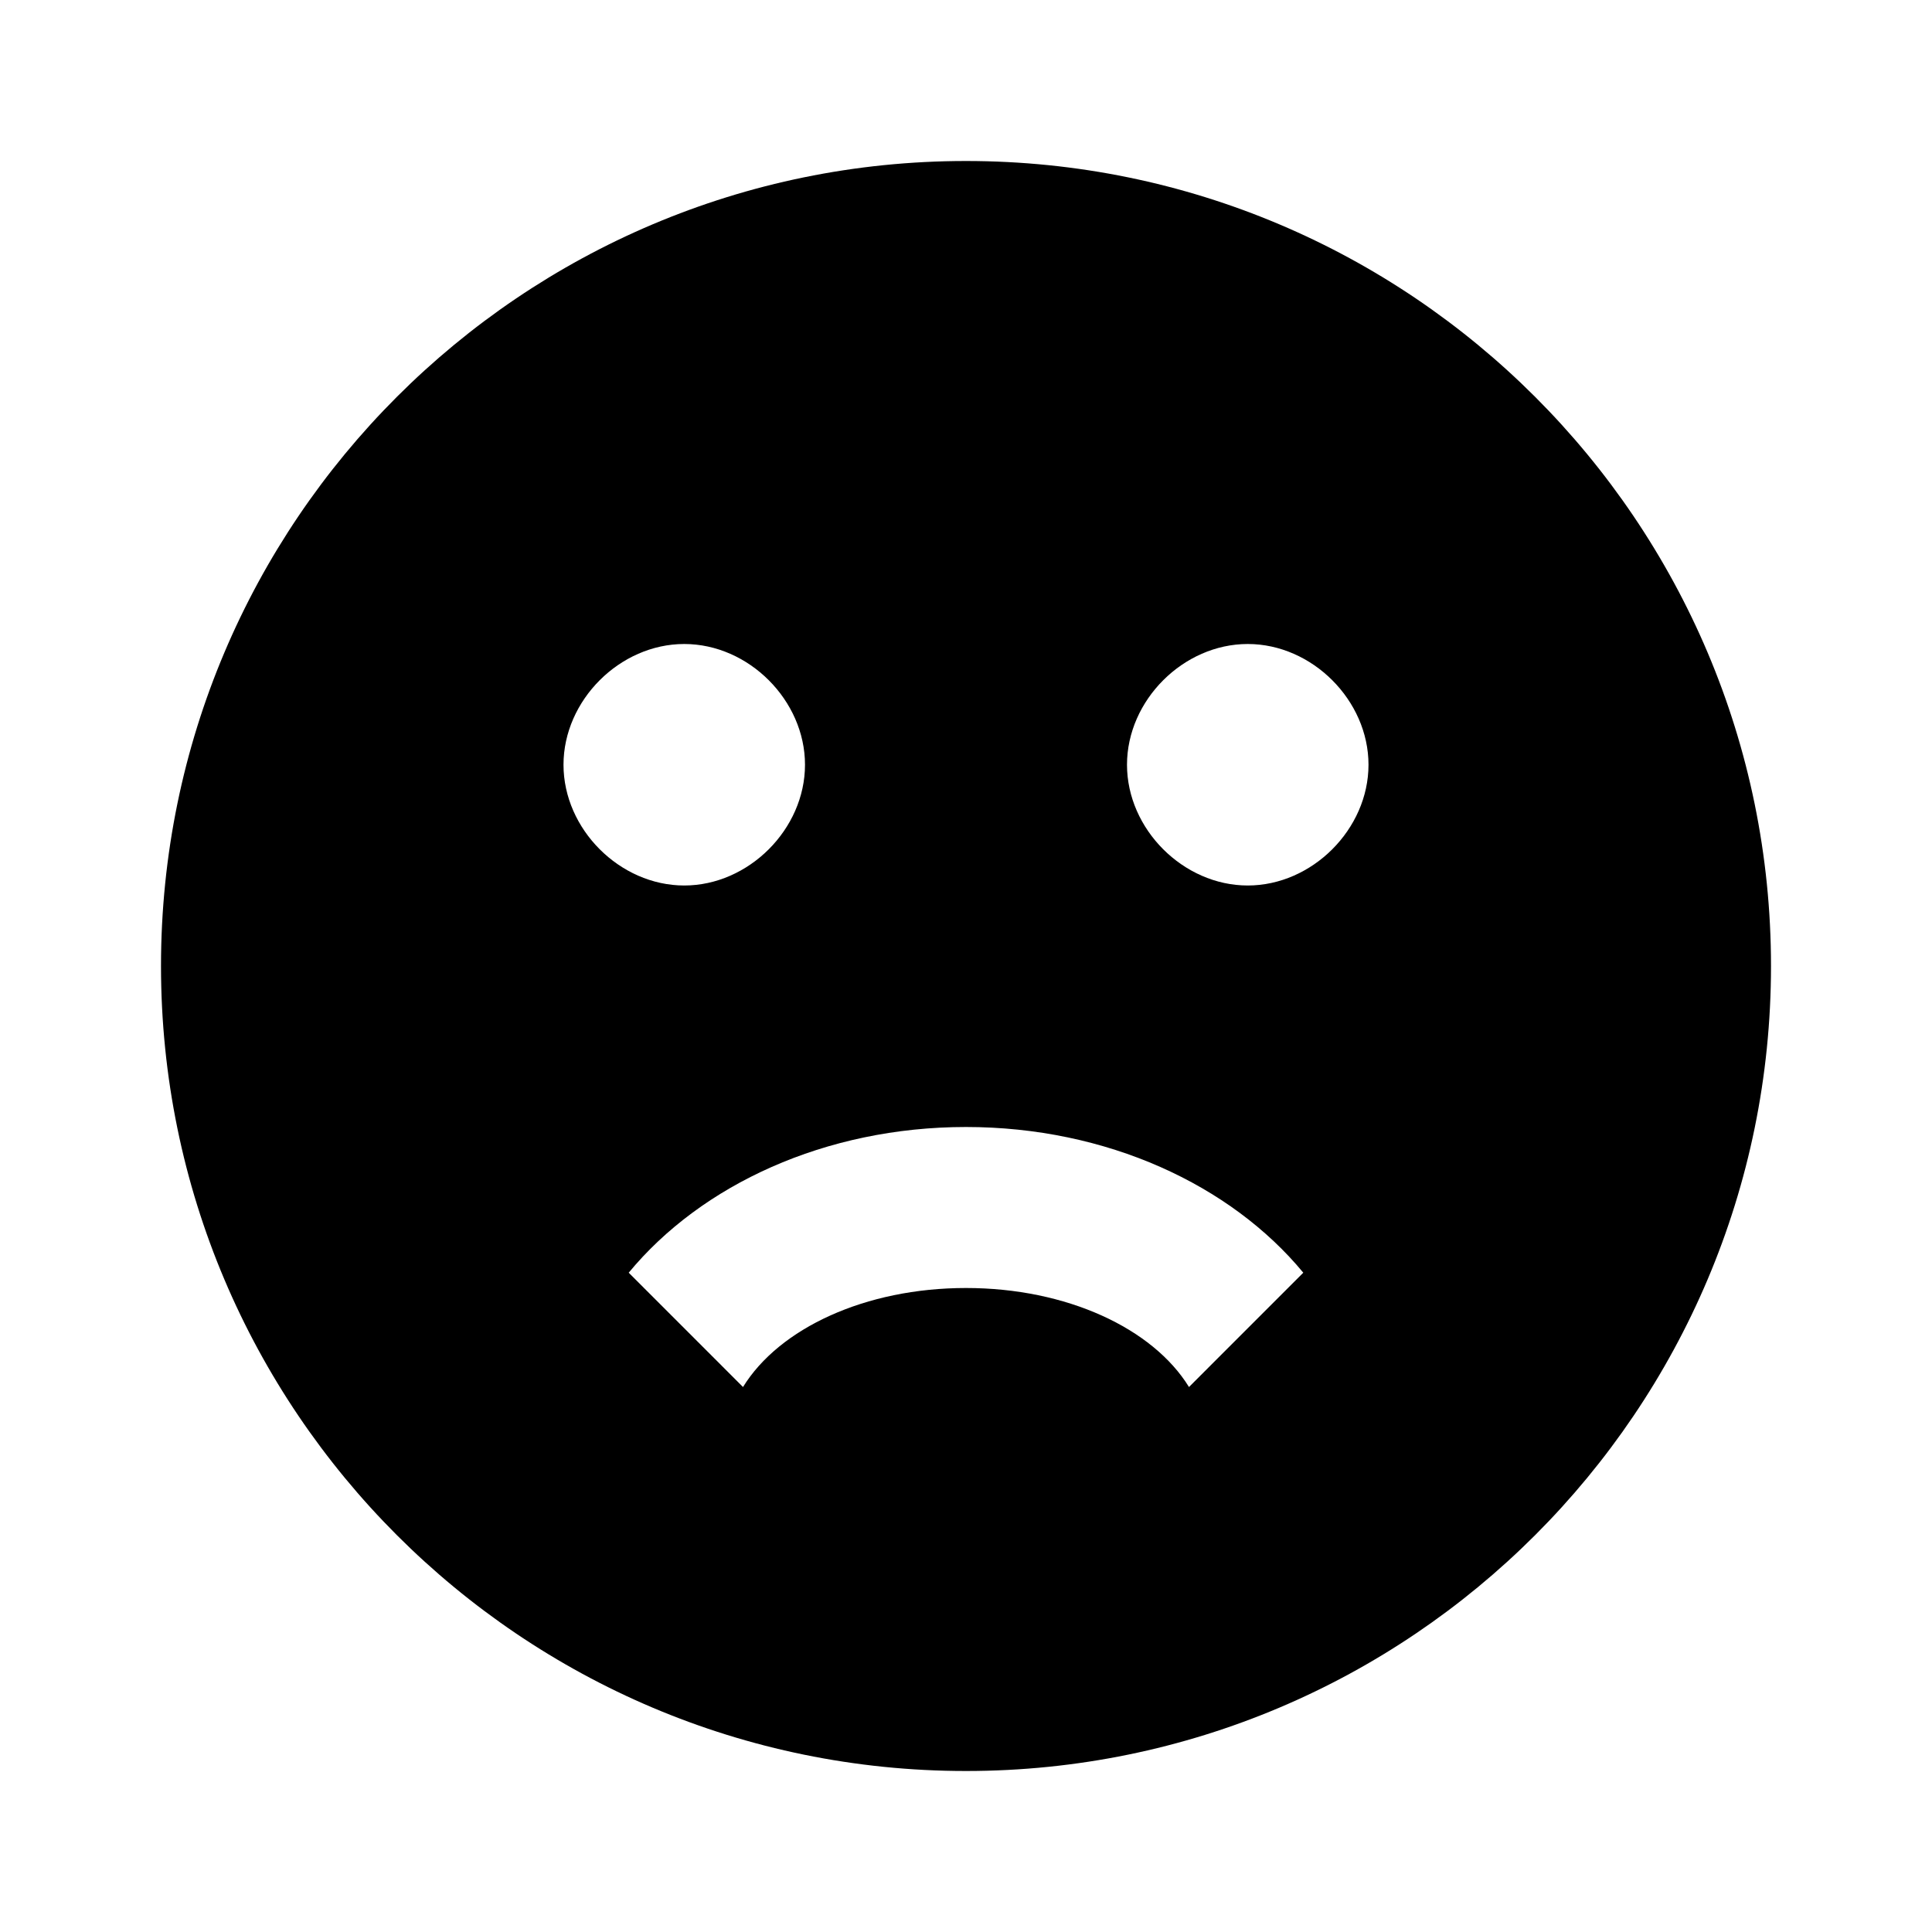 <svg xmlns="http://www.w3.org/2000/svg" xmlns:xlink="http://www.w3.org/1999/xlink" id="mdi-emoticon-sad" width="24" height="24" version="1.1" viewBox="0 0 24 24"><path d="M12,2C6.48,2 2,6.48 2,12C2,17.52 6.48,22 12,22C17.52,22 22,17.52 22,12C22,6.48 17.52,2 12,2M7,9.5C7,8.7 7.7,8 8.5,8C9.3,8 10,8.7 10,9.5C10,10.3 9.3,11 8.5,11C7.7,11 7,10.3 7,9.5M14.77,17.23C14.32,16.5 13.25,16 12,16C10.75,16 9.68,16.5 9.23,17.23L7.81,15.81C8.71,14.72 10.25,14 12,14C13.75,14 15.29,14.72 16.19,15.81L14.77,17.23M15.5,11C14.7,11 14,10.3 14,9.5C14,8.7 14.7,8 15.5,8C16.3,8 17,8.7 17,9.5C17,10.3 16.3,11 15.5,11Z"/></svg>